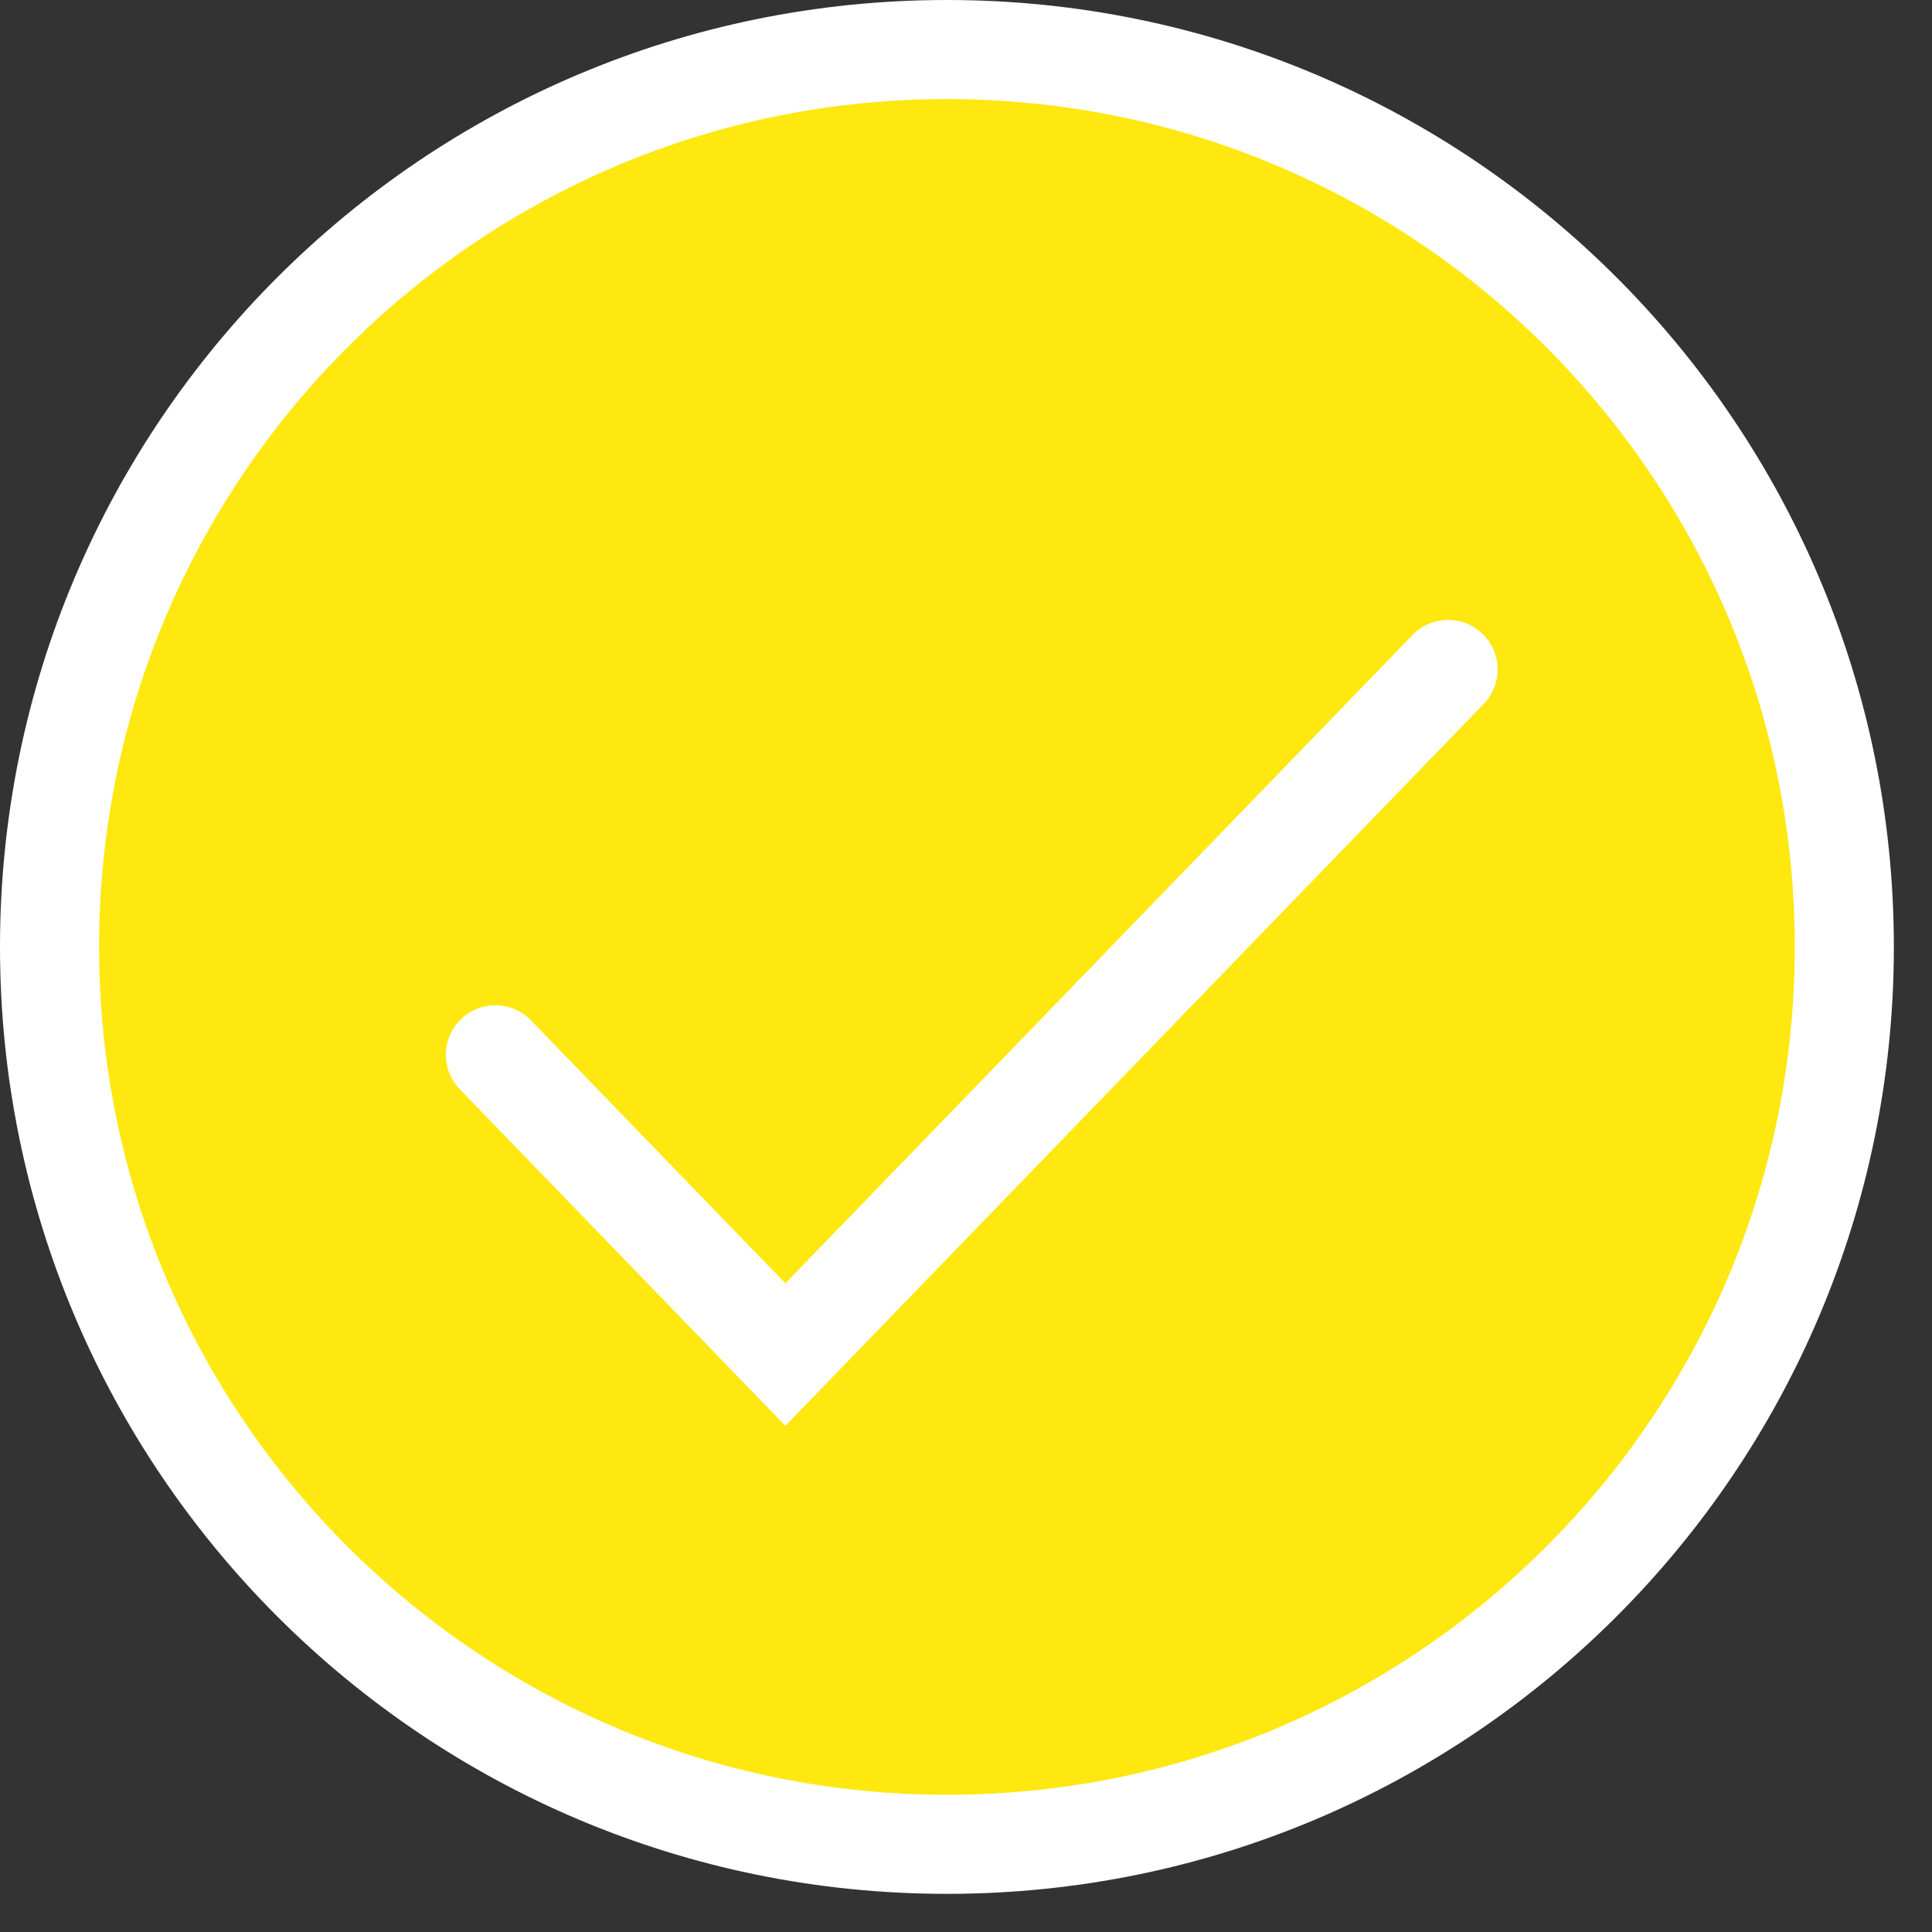 <?xml version="1.0" encoding="UTF-8"?>
<svg width="39px" height="39px" viewBox="0 0 39 39" version="1.1" xmlns="http://www.w3.org/2000/svg" xmlns:xlink="http://www.w3.org/1999/xlink">
    <rect x="0" y="0" width="39" height="39" fill="#333333" stroke="none"/>
    <!-- Generator: sketchtool 60.1 (101010) - https://sketch.com -->
    <title>62417663-D045-48D3-B3DB-624B537CD20D@2x</title>
    <desc>Created with sketchtool.</desc>
    <g id="Widgets" stroke="none" stroke-width="1" fill="none" fill-rule="evenodd" stroke-linecap="round">
        <g id="Dashboard-2" transform="translate(-497, -952)" stroke="#FFFFFF" stroke-width="2">
            <g id="Group-6" transform="translate(498, 953)">
                <path d="M36.23,18.115 C36.23,28.12 28.12,36.23 18.115,36.23 C8.11,36.23 -2.20268248e-13,28.12 -2.20268248e-13,18.115 C-2.20268248e-13,8.11 8.11,-2.20268248e-13 18.115,-2.20268248e-13 C28.12,-2.20268248e-13 36.23,8.11 36.23,18.115 Z" id="Stroke-2" fill="#FEE810"></path>
                <polyline id="Stroke-1" points="9 20.293 14.854 26.344 28.232 12.514"></polyline>
            </g>
        </g>
    </g>
</svg>
